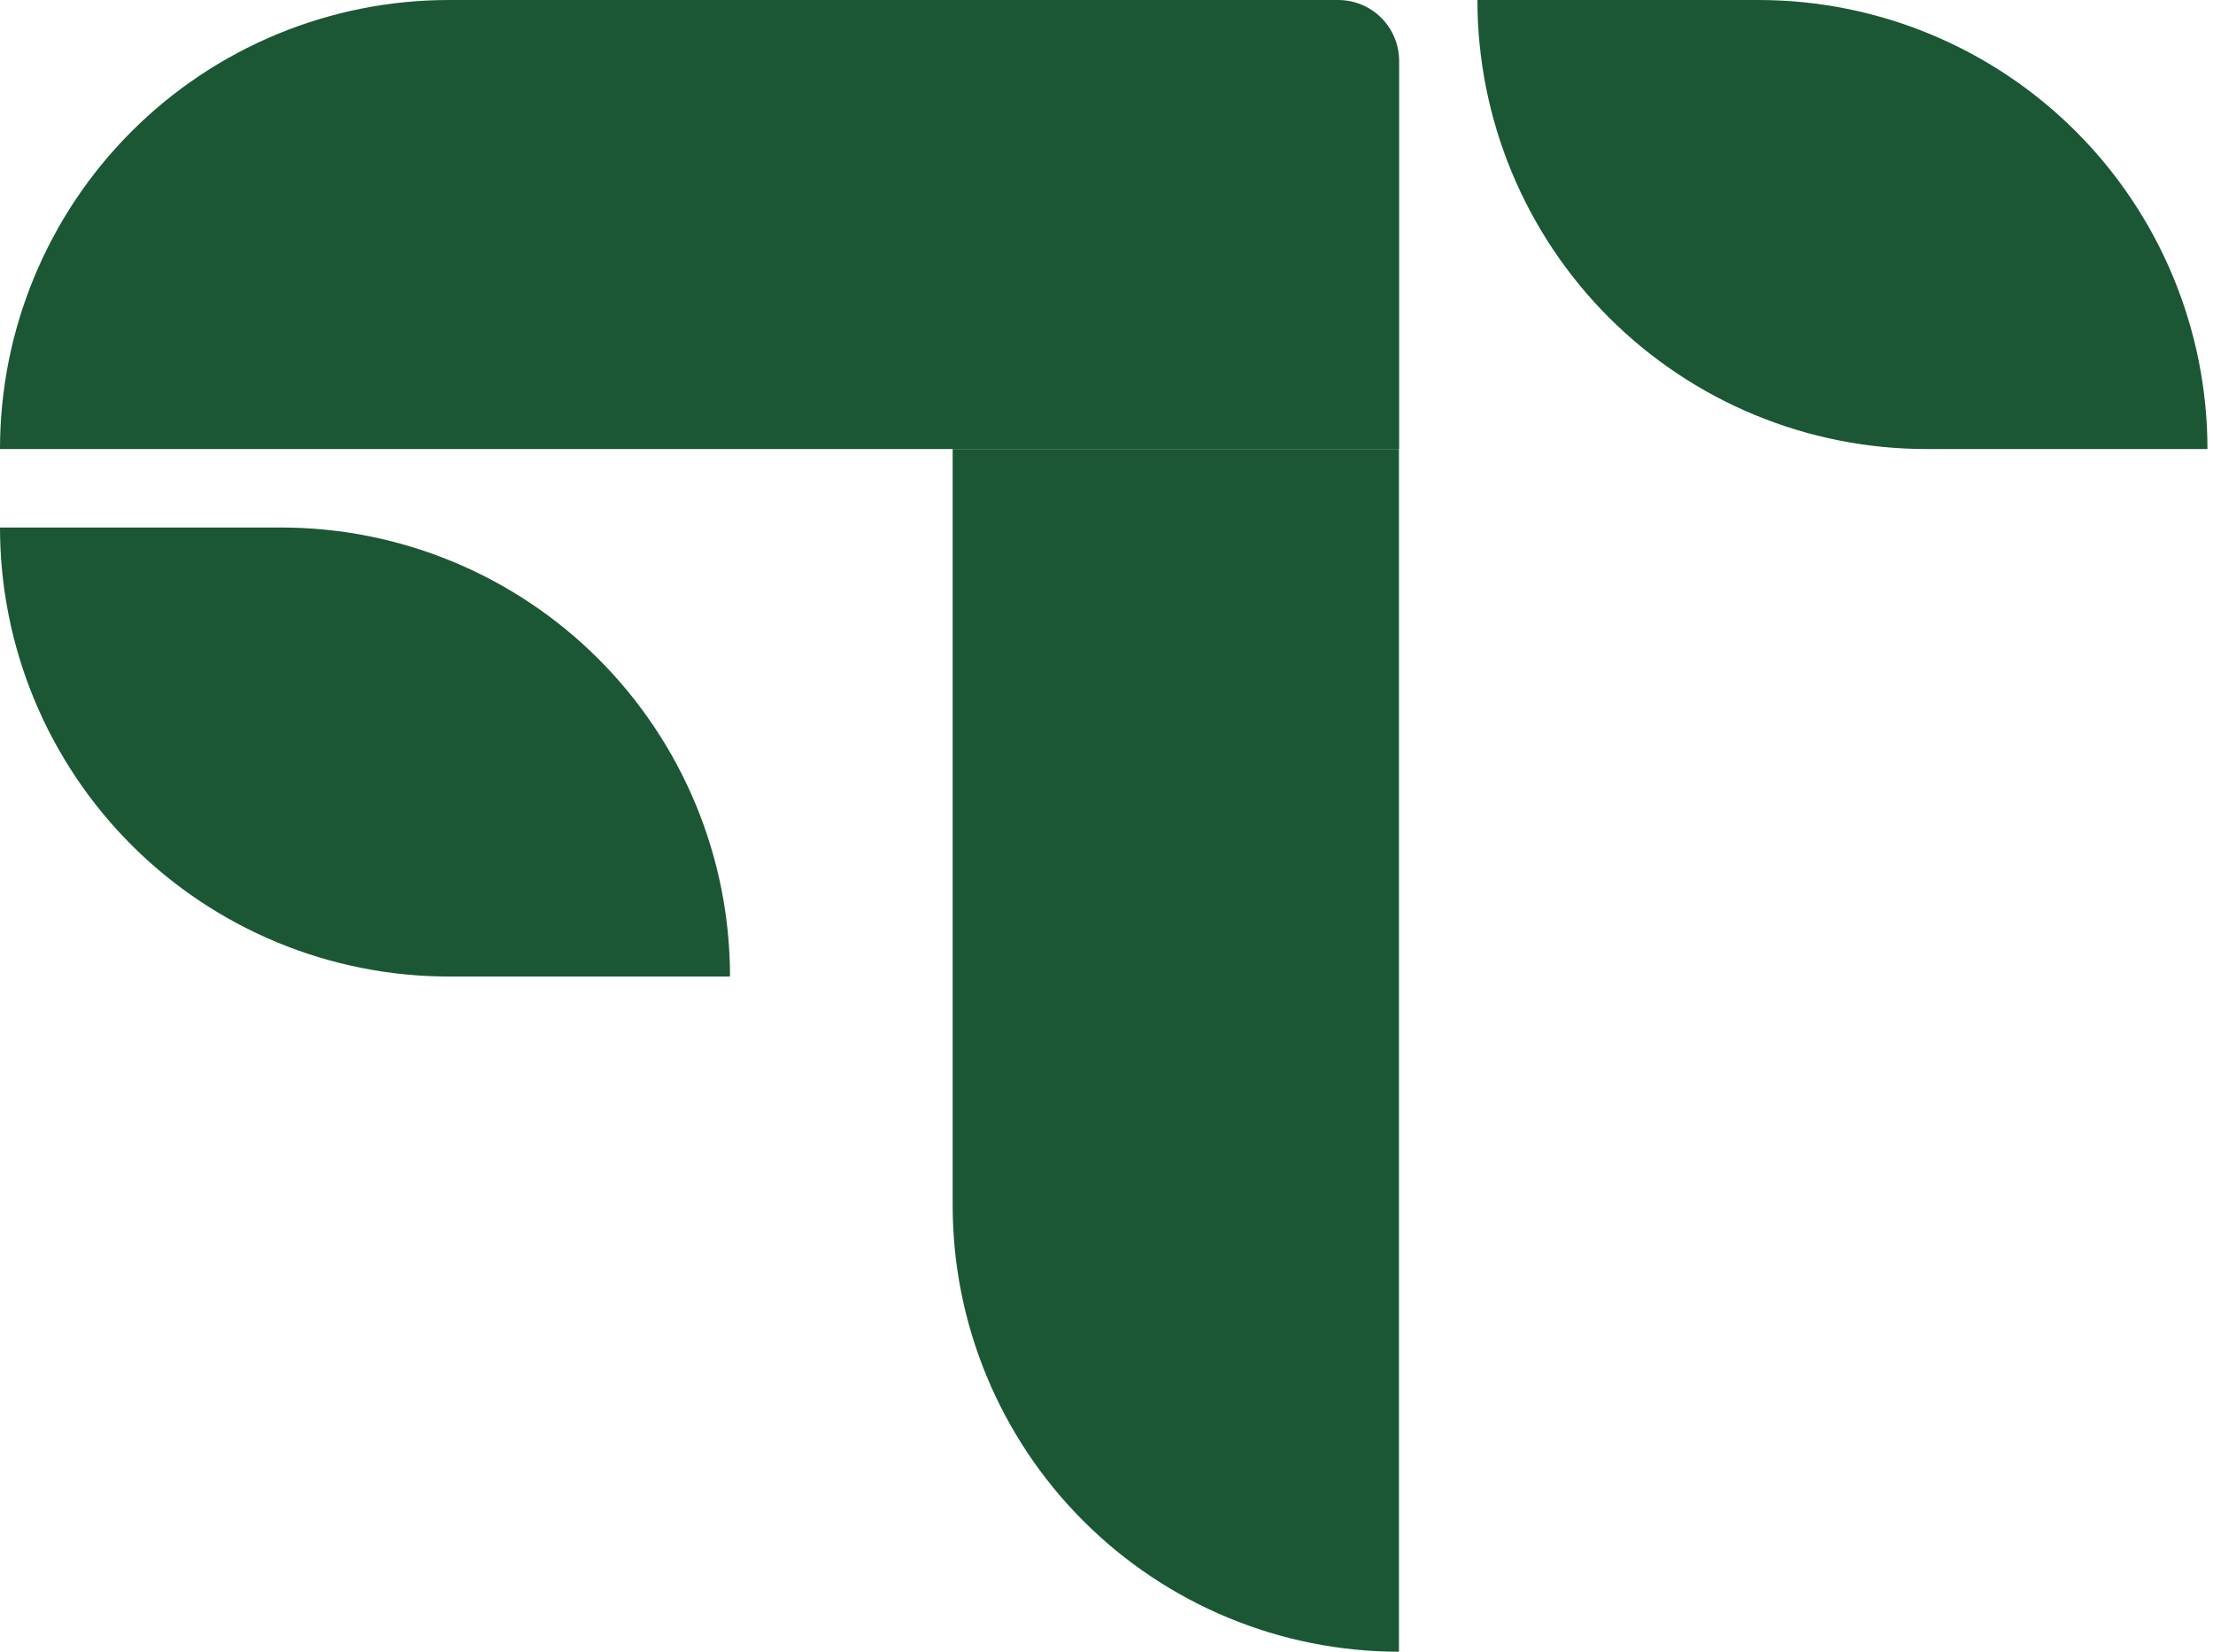 <svg width="134" height="100" viewBox="0 0 134 100" fill="none" xmlns="http://www.w3.org/2000/svg">
<path d="M133.664 27.186L116.646 27.186C109.436 27.186 102.521 24.321 97.423 19.223C92.325 14.125 89.46 7.21 89.46 -3.8147e-06L106.478 -3.8147e-06C113.688 -3.8147e-06 120.603 2.864 125.701 7.962C130.8 13.061 133.664 19.975 133.664 27.186Z" fill="#1B5734"/>
<path d="M44.203 59.122H27.186C23.615 59.122 20.08 58.419 16.782 57.053C13.484 55.687 10.487 53.684 7.962 51.16C5.438 48.636 3.436 45.639 2.069 42.34C0.703 39.042 2.67029e-05 35.507 2.67029e-05 31.937L17.018 31.937C24.228 31.937 31.143 34.801 36.241 39.899C41.339 44.998 44.203 51.912 44.203 59.122Z" fill="#1B5734"/>
<path d="M84.709 27.186L1.52588e-05 27.186C1.52588e-05 19.975 2.864 13.061 7.962 7.962C13.061 2.864 19.975 -3.8147e-06 27.186 -3.8147e-06L81.028 -3.8147e-06C82.007 -3.8147e-06 82.947 0.389 83.639 1.081C84.331 1.774 84.72 2.713 84.72 3.692V27.186H84.709Z" fill="#1B5734"/>
<path d="M84.709 27.186V100C77.542 100 70.668 97.153 65.6 92.085C60.532 87.017 57.685 80.144 57.685 72.976V27.186H84.709Z" fill="#1B5734"/>
</svg>
